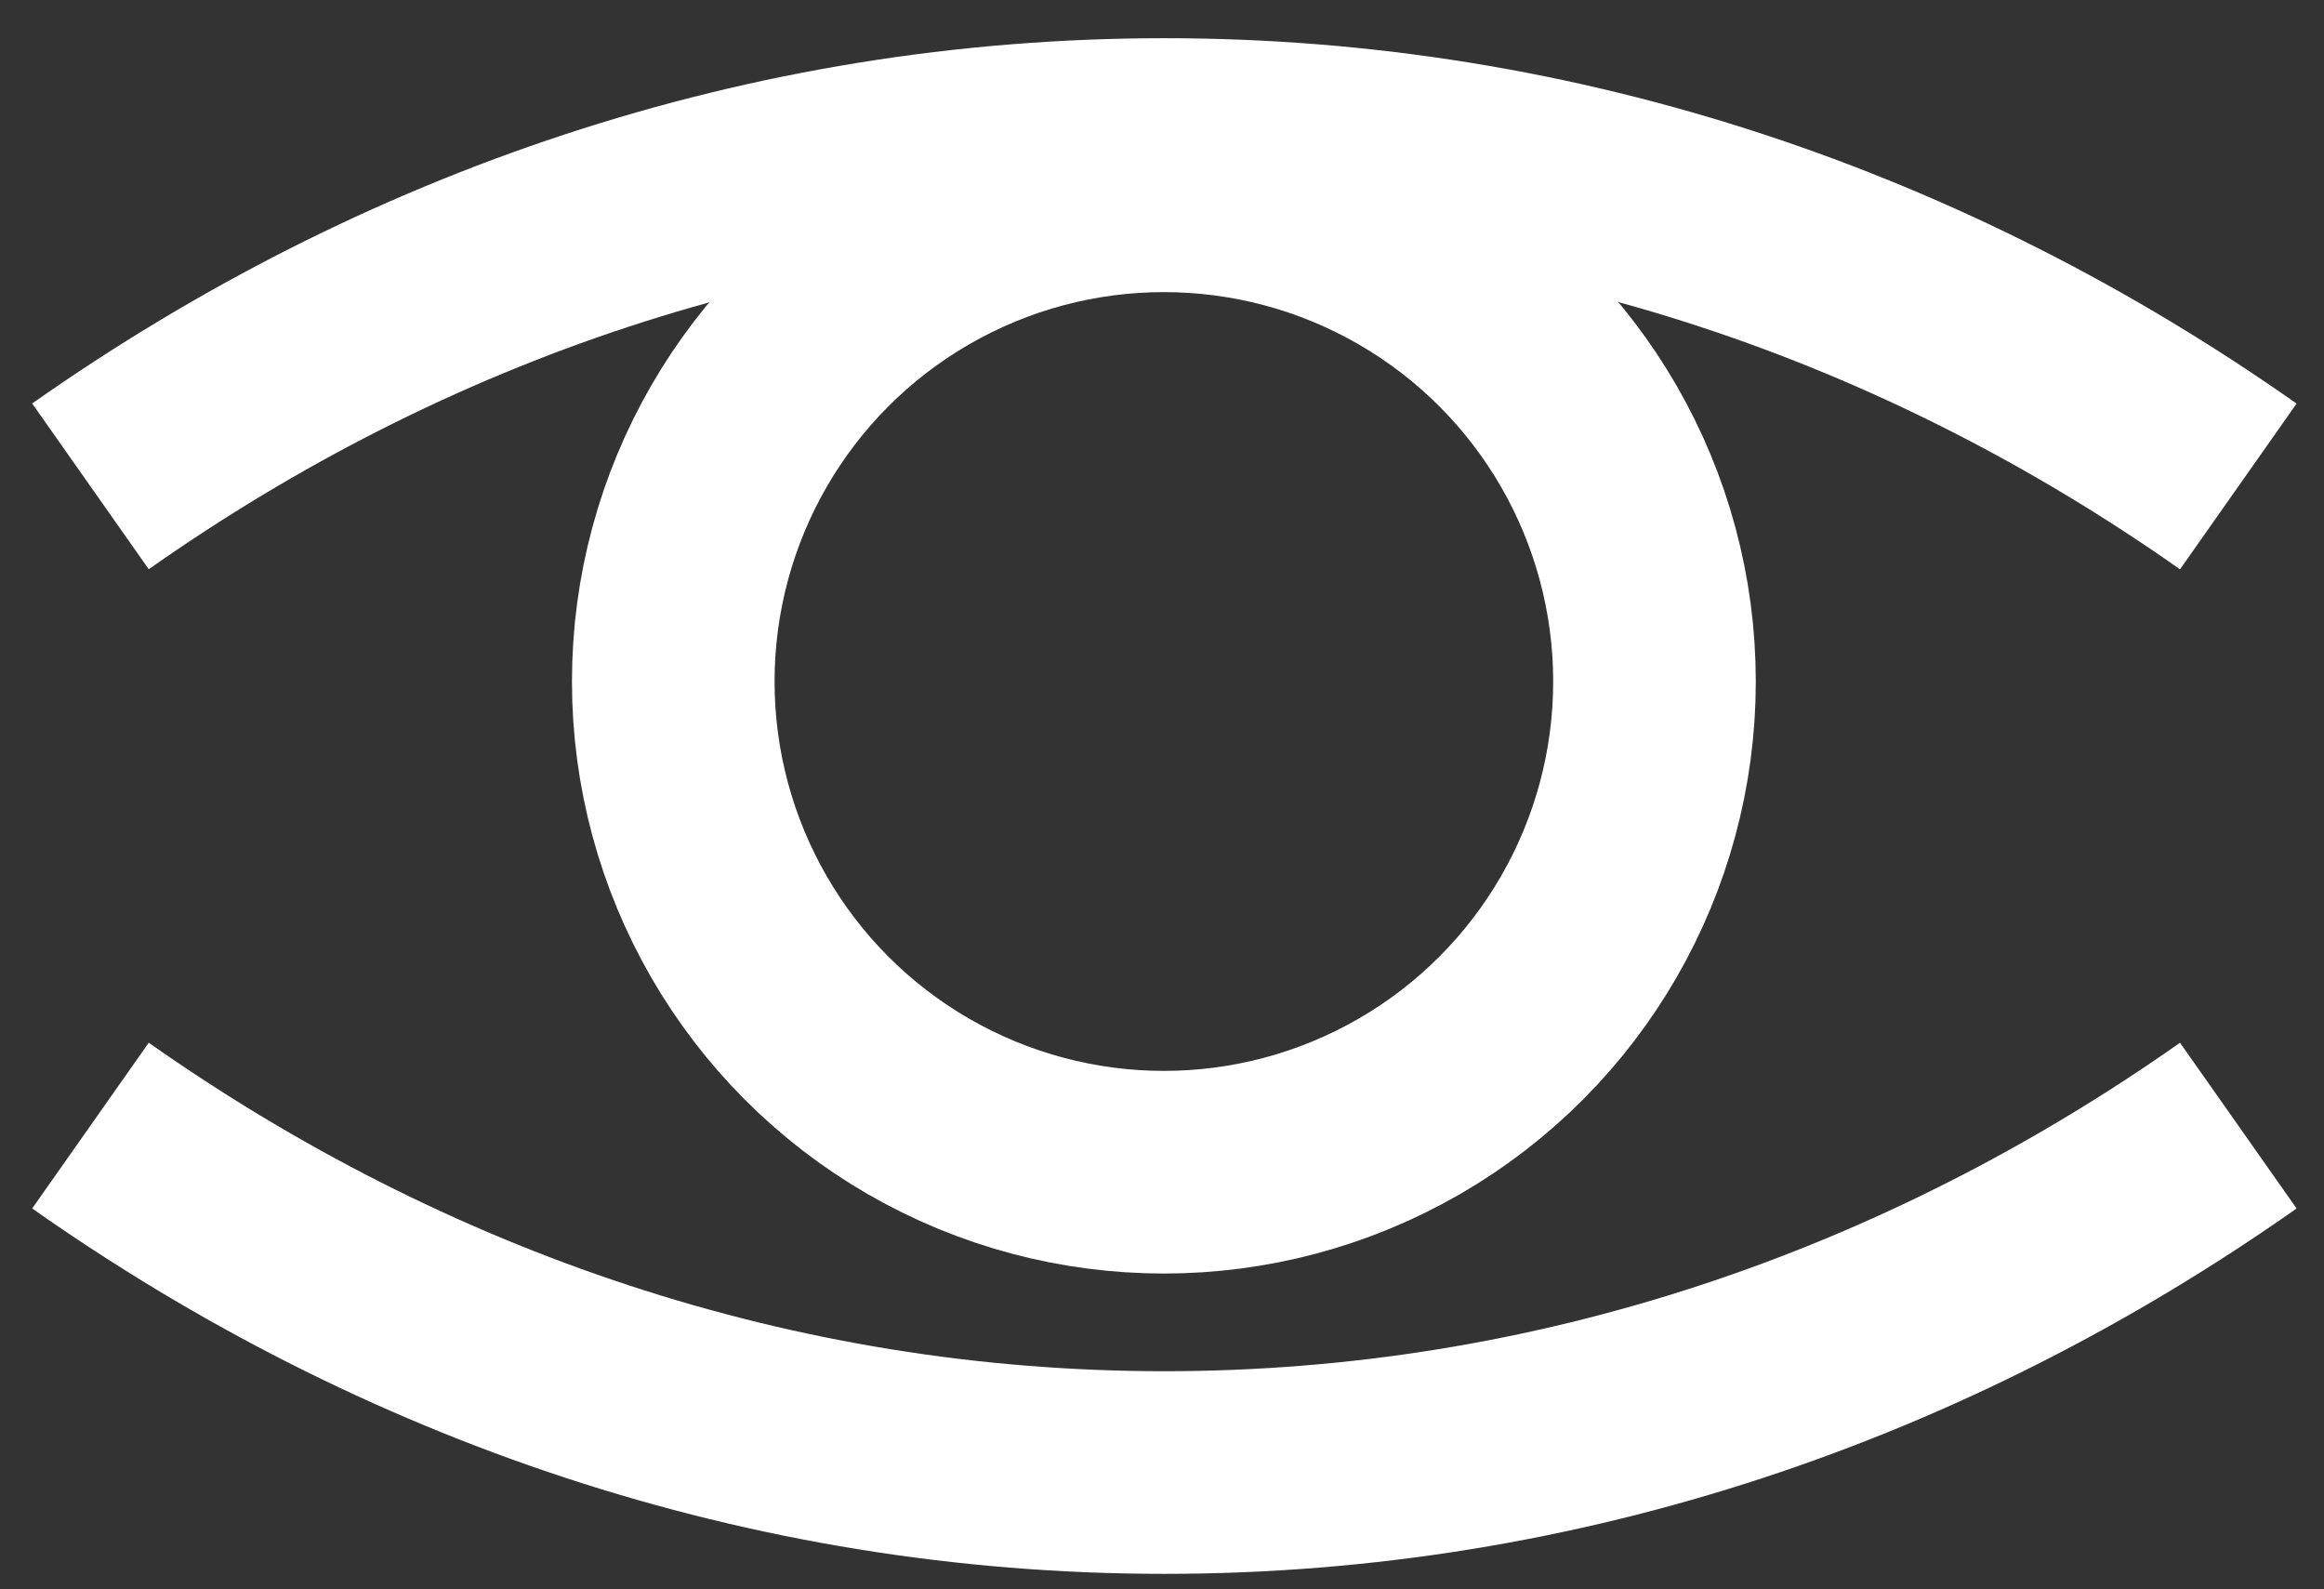 <?xml version="1.0" encoding="iso-8859-1"?>
<!DOCTYPE svg PUBLIC "-//W3C//DTD SVG 1.1//EN" "http://www.w3.org/Graphics/SVG/1.1/DTD/svg11.dtd">
<svg version="1.1" id="Layer_1" xmlns="http://www.w3.org/2000/svg" xmlns:xlink="http://www.w3.org/1999/xlink" x="0px" y="0px"
	 width="22.941px" height="15.687px" viewBox="0 0 22.941 15.687" style="enable-background:new 0 0 22.941 15.687;"
	 xml:space="preserve">
<rect x="0" y="0" width="22.941" height="15.687" fill="#333333" stroke="none"/>
<g>
    <g>
        <path style="fill:none;stroke:#ffffff;stroke-width:2;stroke-miterlimit:10;" d="M22.095,4.801
            C19.009,2.63,15.38,1.377,11.494,1.377c-3.885,0-7.515,1.252-10.601,3.423"/>
    </g>
    <g>
        <path style="fill:none;stroke:#ffffff;stroke-width:2;stroke-miterlimit:10;" d="M0.893,11.109
            c3.086,2.171,6.716,3.424,10.601,3.424c3.886,0,7.515-1.253,10.601-3.424"/>
    </g>
    <circle style="fill:none;stroke:#ffffff;stroke-width:2;stroke-miterlimit:10;" cx="11.489" cy="6.726" r="4.843"/>
</g>
</svg>
